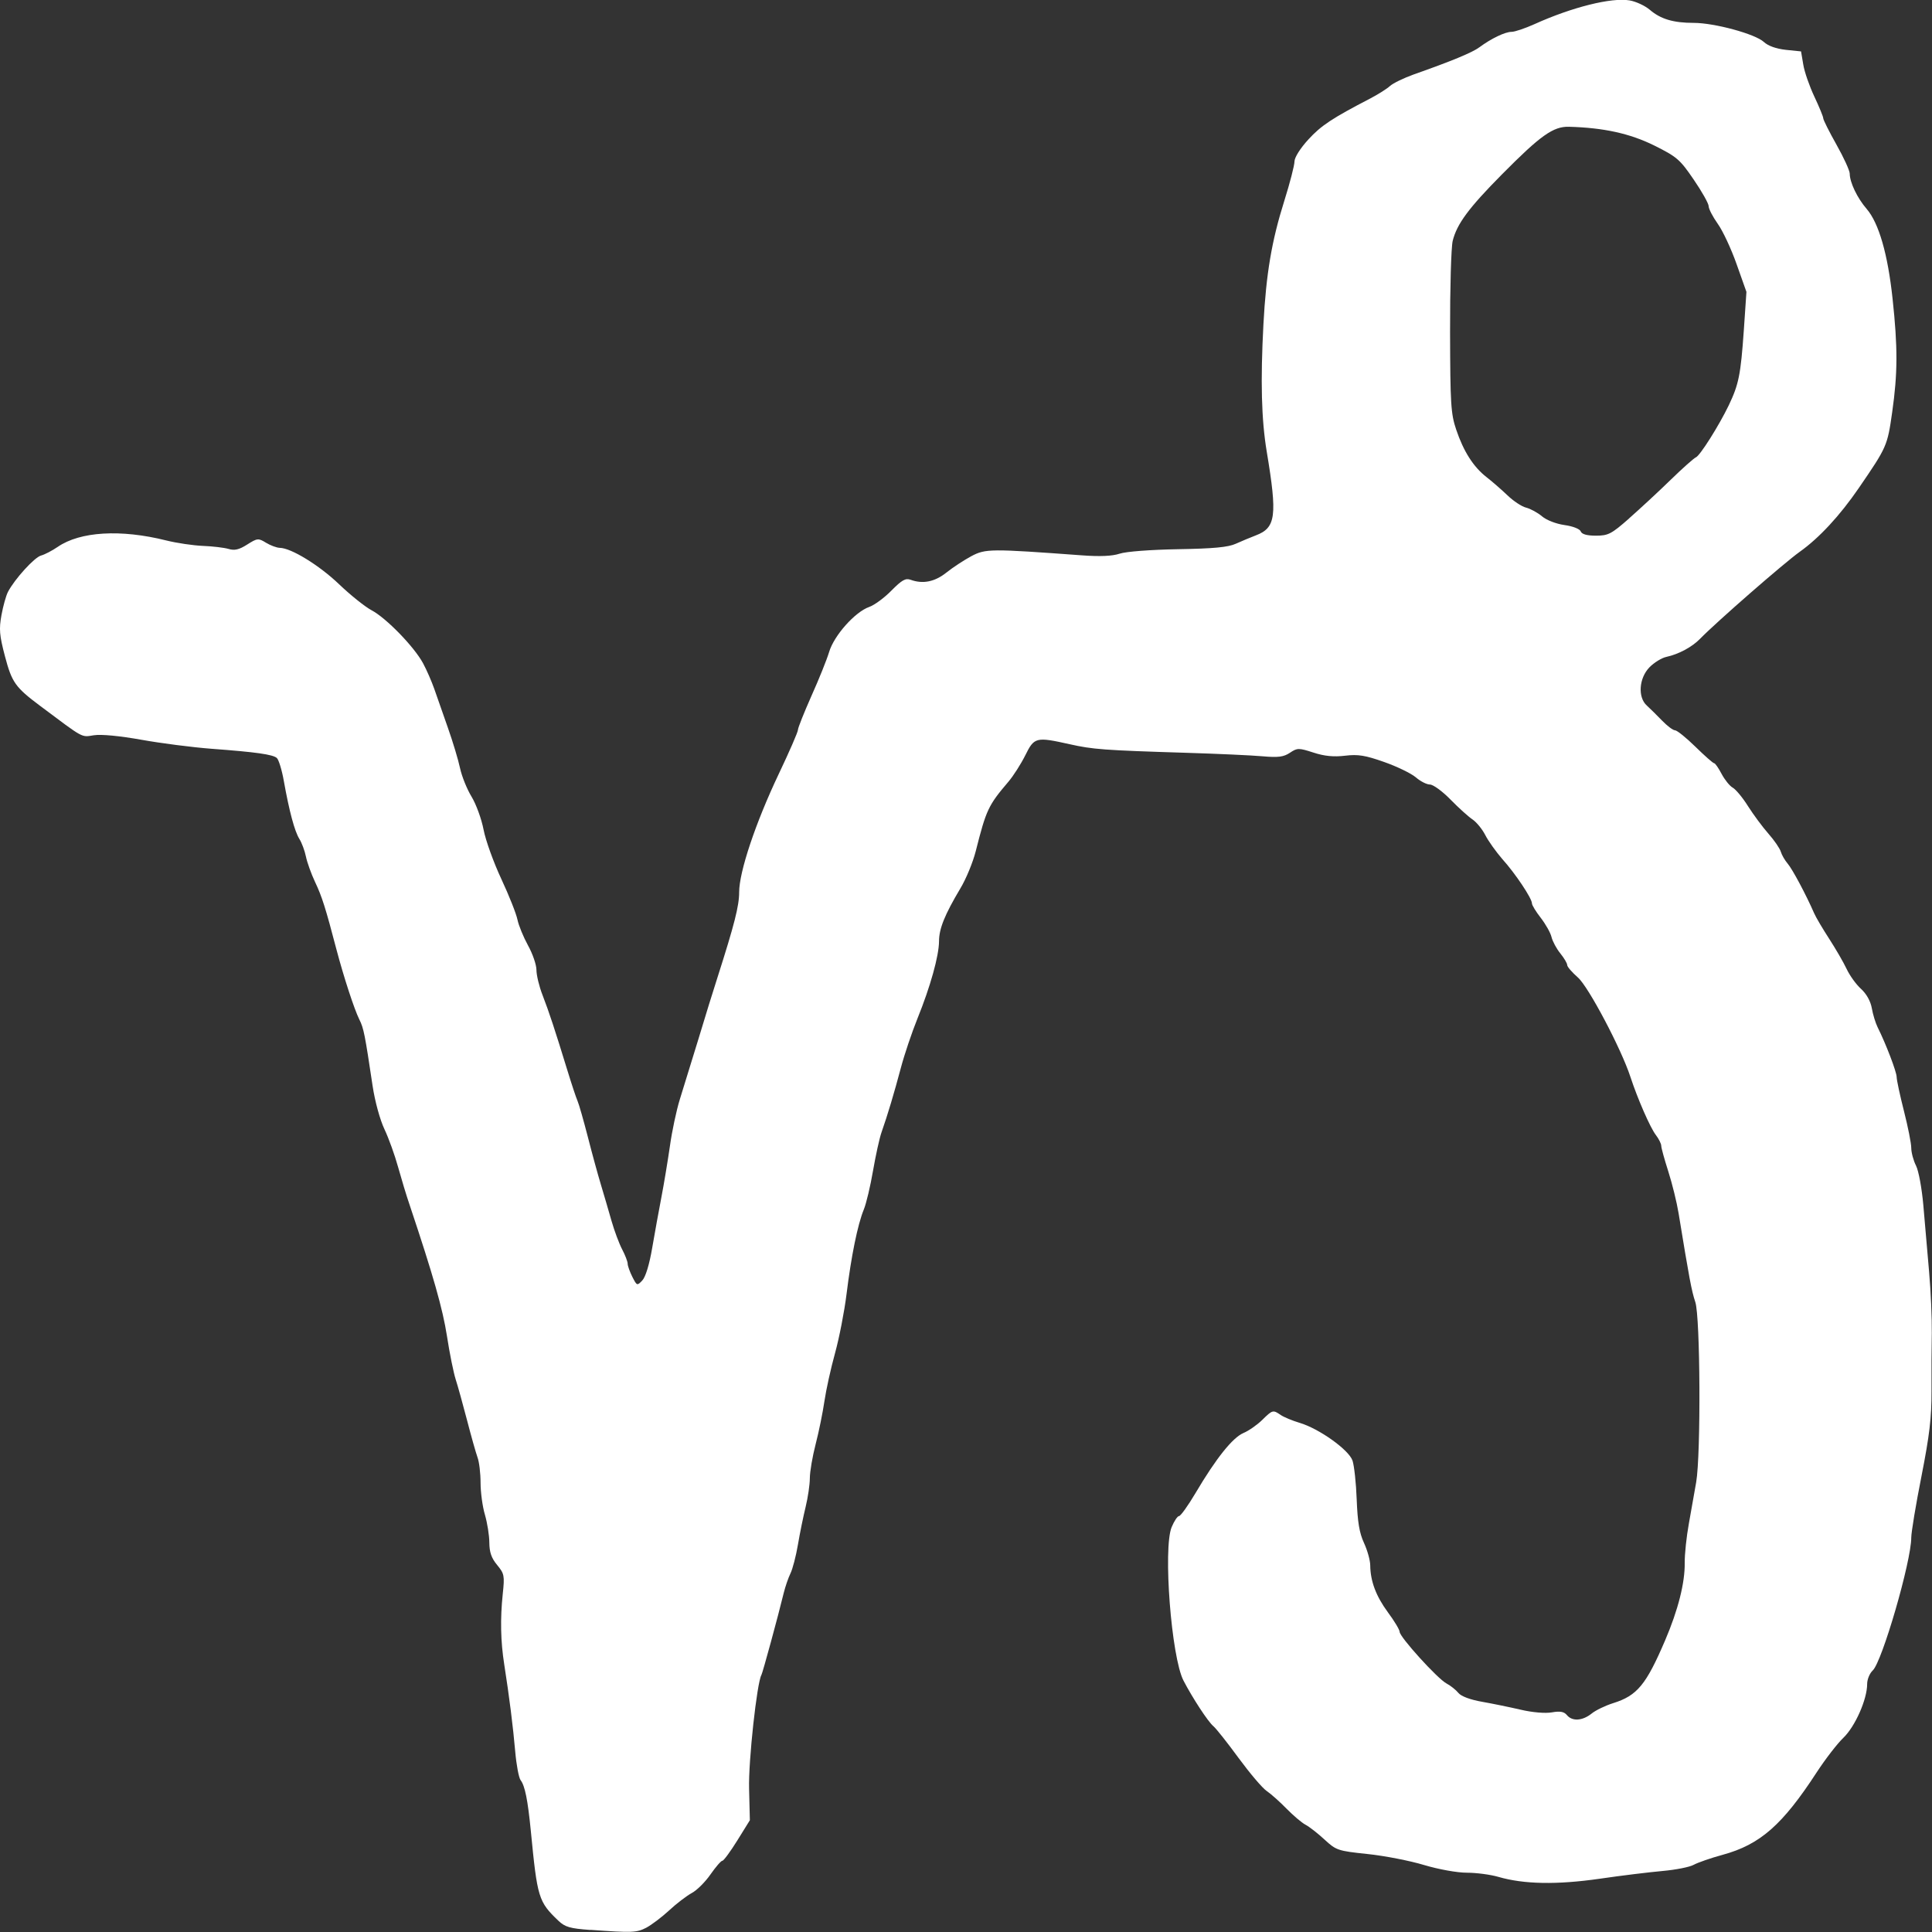 <?xml version="1.0" encoding="UTF-8" standalone="no"?>
<!-- Created with Inkscape (http://www.inkscape.org/) -->

<svg
   width="75"
   height="75"
   viewBox="0 0 19.844 19.844"
   version="1.1"
   id="svg739"
   inkscape:version="1.2.2 (b0a8486541, 2022-12-01)"
   sodipodi:docname="capricorn.svg"
   xml:space="preserve"
   xmlns:inkscape="http://www.inkscape.org/namespaces/inkscape"
   xmlns:sodipodi="http://sodipodi.sourceforge.net/DTD/sodipodi-0.dtd"
   xmlns="http://www.w3.org/2000/svg"
   xmlns:svg="http://www.w3.org/2000/svg"><rect x="0" y="0" width="19.844" height="19.844" fill="#333333" stroke="none"/><sodipodi:namedview
     id="namedview741"
     pagecolor="#000000"
     bordercolor="#999999"
     borderopacity="1"
     inkscape:showpageshadow="0"
     inkscape:pageopacity="0"
     inkscape:pagecheckerboard="0"
     inkscape:deskcolor="#d1d1d1"
     inkscape:document-units="px"
     showgrid="false"
     inkscape:zoom="5.5874298"
     inkscape:cx="25.682649"
     inkscape:cy="41.700748"
     inkscape:window-width="1280"
     inkscape:window-height="955"
     inkscape:window-x="0"
     inkscape:window-y="0"
     inkscape:window-maximized="1"
     inkscape:current-layer="layer1" /><defs
     id="defs736" /><g
     inkscape:label="Warstwa 1"
     inkscape:groupmode="layer"
     id="layer1"><path
       style="fill:#ffffff;stroke-width:0.03"
       d="M 6.063,19.823 C 5.855,19.808 5.803,19.793 5.735,19.728 5.531,19.533 5.519,19.495 5.452,18.804 5.421,18.489 5.392,18.342 5.347,18.284 c -0.018,-0.024 -0.043,-0.155 -0.055,-0.293 -0.022,-0.254 -0.061,-0.565 -0.113,-0.896 -0.037,-0.235 -0.042,-0.469 -0.015,-0.724 0.02,-0.188 0.016,-0.207 -0.058,-0.297 -0.059,-0.071 -0.079,-0.131 -0.08,-0.23 -1.796e-4,-0.074 -0.021,-0.202 -0.045,-0.285 -0.025,-0.083 -0.045,-0.231 -0.045,-0.329 0,-0.098 -0.014,-0.216 -0.032,-0.263 C 4.887,14.919 4.839,14.749 4.797,14.587 4.755,14.426 4.703,14.238 4.681,14.17 4.659,14.102 4.618,13.901 4.591,13.724 4.547,13.442 4.45,13.101 4.21,12.384 4.175,12.283 4.121,12.102 4.088,11.984 4.055,11.865 3.993,11.692 3.949,11.599 3.903,11.502 3.851,11.313 3.827,11.153 3.748,10.625 3.736,10.561 3.691,10.472 3.638,10.365 3.53,10.033 3.456,9.753 3.345,9.329 3.307,9.208 3.236,9.059 3.196,8.974 3.154,8.856 3.142,8.797 3.13,8.738 3.1,8.657 3.075,8.617 3.026,8.538 2.971,8.334 2.915,8.02 2.895,7.907 2.862,7.801 2.843,7.785 2.8,7.749 2.631,7.725 2.175,7.691 1.976,7.676 1.65,7.634 1.451,7.598 1.232,7.559 1.04,7.54 0.964,7.552 0.832,7.572 0.869,7.592 0.412,7.25 0.157,7.059 0.122,7.01 0.051,6.741 -0.006,6.525 -0.011,6.462 0.015,6.318 0.032,6.225 0.062,6.117 0.082,6.079 0.151,5.947 0.355,5.723 0.422,5.706 0.459,5.696 0.536,5.656 0.593,5.617 0.823,5.459 1.24,5.434 1.707,5.551 c 0.108,0.027 0.278,0.052 0.377,0.056 0.1,0.004 0.218,0.018 0.263,0.031 0.062,0.019 0.109,0.008 0.192,-0.045 0.105,-0.066 0.114,-0.067 0.194,-0.018 0.046,0.028 0.109,0.051 0.14,0.052 0.117,0.001 0.406,0.179 0.61,0.374 0.116,0.111 0.267,0.232 0.335,0.268 0.149,0.079 0.436,0.374 0.527,0.543 0.037,0.068 0.088,0.186 0.115,0.262 0.026,0.076 0.089,0.256 0.14,0.4 0.051,0.144 0.107,0.33 0.125,0.415 0.018,0.084 0.071,0.216 0.118,0.293 0.047,0.077 0.103,0.23 0.124,0.34 0.021,0.11 0.104,0.339 0.183,0.508 0.079,0.169 0.153,0.356 0.165,0.416 0.012,0.059 0.061,0.178 0.108,0.264 0.048,0.086 0.087,0.2 0.087,0.253 0,0.053 0.028,0.17 0.063,0.259 0.068,0.176 0.126,0.353 0.252,0.763 0.044,0.144 0.092,0.289 0.107,0.323 0.015,0.034 0.062,0.2 0.106,0.37 0.043,0.169 0.104,0.391 0.135,0.493 0.031,0.102 0.079,0.268 0.108,0.369 0.029,0.101 0.078,0.233 0.109,0.292 0.031,0.059 0.057,0.126 0.057,0.148 0,0.022 0.022,0.083 0.048,0.135 0.047,0.092 0.049,0.093 0.102,0.037 0.034,-0.036 0.073,-0.164 0.102,-0.335 0.026,-0.152 0.069,-0.388 0.095,-0.523 0.026,-0.135 0.065,-0.371 0.087,-0.523 0.021,-0.152 0.067,-0.367 0.101,-0.477 0.034,-0.11 0.119,-0.387 0.19,-0.616 C 7.241,10.447 7.33,10.162 7.368,10.044 7.544,9.493 7.592,9.305 7.592,9.164 c 0,-0.209 0.168,-0.712 0.407,-1.215 C 8.107,7.722 8.196,7.518 8.196,7.496 8.196,7.475 8.259,7.319 8.334,7.149 8.41,6.98 8.492,6.777 8.516,6.697 8.566,6.528 8.782,6.285 8.928,6.234 8.982,6.215 9.085,6.139 9.157,6.065 9.263,5.958 9.301,5.936 9.353,5.955 9.48,6.001 9.602,5.976 9.722,5.88 9.787,5.828 9.902,5.753 9.976,5.713 10.123,5.635 10.172,5.635 11.112,5.704 c 0.187,0.014 0.312,0.008 0.388,-0.017 0.065,-0.022 0.318,-0.041 0.6,-0.046 0.361,-0.006 0.515,-0.02 0.593,-0.056 0.058,-0.026 0.151,-0.065 0.206,-0.086 0.206,-0.078 0.222,-0.2 0.112,-0.86 -0.055,-0.331 -0.065,-0.724 -0.034,-1.309 0.028,-0.519 0.084,-0.853 0.214,-1.266 0.058,-0.184 0.105,-0.367 0.105,-0.406 3.42e-4,-0.041 0.06,-0.136 0.143,-0.226 0.131,-0.143 0.243,-0.217 0.638,-0.422 0.076,-0.04 0.166,-0.096 0.199,-0.126 0.033,-0.03 0.142,-0.082 0.241,-0.118 0.392,-0.138 0.607,-0.227 0.679,-0.281 0.12,-0.089 0.263,-0.158 0.33,-0.158 0.034,0 0.139,-0.036 0.235,-0.079 0.384,-0.174 0.792,-0.276 0.976,-0.244 0.066,0.011 0.16,0.055 0.209,0.097 0.111,0.095 0.241,0.134 0.45,0.134 0.214,0 0.632,0.114 0.721,0.196 0.044,0.041 0.127,0.07 0.226,0.081 l 0.156,0.016 0.023,0.136 c 0.012,0.075 0.064,0.223 0.114,0.329 0.05,0.106 0.091,0.206 0.091,0.222 0,0.016 0.061,0.138 0.136,0.271 0.075,0.133 0.136,0.267 0.136,0.297 3.42e-4,0.09 0.077,0.251 0.174,0.363 0.125,0.145 0.217,0.464 0.266,0.922 0.054,0.501 0.053,0.766 -0.004,1.166 -0.049,0.346 -0.054,0.357 -0.343,0.779 -0.194,0.283 -0.407,0.513 -0.607,0.655 -0.161,0.115 -0.852,0.718 -1.022,0.892 -0.083,0.086 -0.222,0.16 -0.347,0.187 -0.048,0.01 -0.126,0.058 -0.174,0.107 -0.108,0.111 -0.122,0.308 -0.027,0.393 0.033,0.03 0.103,0.099 0.156,0.154 0.053,0.055 0.113,0.1 0.133,0.1 0.021,0 0.115,0.076 0.21,0.169 0.095,0.093 0.181,0.169 0.192,0.169 0.011,0 0.045,0.049 0.077,0.11 0.032,0.06 0.083,0.124 0.114,0.141 0.031,0.017 0.102,0.102 0.157,0.19 0.056,0.088 0.15,0.215 0.21,0.283 0.06,0.068 0.117,0.151 0.127,0.185 0.01,0.034 0.042,0.089 0.071,0.123 0.049,0.057 0.19,0.322 0.271,0.508 0.018,0.042 0.088,0.16 0.154,0.262 0.066,0.102 0.147,0.241 0.179,0.309 0.032,0.069 0.099,0.162 0.149,0.207 0.056,0.051 0.098,0.126 0.111,0.199 0.011,0.064 0.038,0.151 0.059,0.194 0.087,0.174 0.195,0.458 0.196,0.512 3.43e-4,0.032 0.034,0.189 0.075,0.35 0.041,0.161 0.075,0.331 0.075,0.379 3.42e-4,0.047 0.022,0.129 0.049,0.182 0.027,0.053 0.06,0.235 0.075,0.406 0.015,0.171 0.042,0.477 0.059,0.681 0.018,0.203 0.03,0.487 0.028,0.631 -0.003,0.144 -0.004,0.414 -0.003,0.6 0.001,0.268 -0.02,0.449 -0.103,0.871 -0.058,0.293 -0.105,0.577 -0.105,0.631 2.57e-4,0.243 -0.299,1.275 -0.396,1.365 -0.031,0.029 -0.057,0.091 -0.057,0.139 0,0.158 -0.124,0.437 -0.244,0.552 -0.063,0.06 -0.186,0.22 -0.275,0.356 -0.351,0.539 -0.58,0.741 -0.965,0.846 -0.122,0.033 -0.256,0.08 -0.298,0.103 -0.041,0.023 -0.184,0.051 -0.317,0.063 -0.133,0.012 -0.425,0.047 -0.649,0.08 -0.44,0.063 -0.777,0.057 -1.039,-0.019 -0.082,-0.024 -0.228,-0.043 -0.324,-0.043 -0.1,0 -0.289,-0.034 -0.44,-0.079 -0.145,-0.044 -0.407,-0.095 -0.581,-0.113 -0.304,-0.032 -0.322,-0.038 -0.441,-0.148 -0.068,-0.063 -0.156,-0.132 -0.196,-0.153 -0.04,-0.021 -0.127,-0.096 -0.195,-0.165 -0.067,-0.069 -0.159,-0.151 -0.203,-0.181 -0.045,-0.03 -0.174,-0.183 -0.289,-0.339 -0.114,-0.156 -0.231,-0.304 -0.26,-0.328 -0.055,-0.046 -0.214,-0.29 -0.306,-0.467 -0.125,-0.241 -0.211,-1.357 -0.122,-1.576 0.026,-0.062 0.06,-0.114 0.076,-0.114 0.016,0 0.093,-0.107 0.171,-0.239 0.21,-0.355 0.379,-0.566 0.49,-0.614 0.055,-0.023 0.142,-0.084 0.193,-0.134 0.107,-0.105 0.111,-0.106 0.191,-0.051 0.033,0.022 0.119,0.058 0.193,0.08 0.2,0.059 0.506,0.277 0.544,0.388 0.017,0.051 0.037,0.231 0.043,0.4 0.009,0.23 0.027,0.343 0.075,0.446 0.035,0.076 0.064,0.18 0.064,0.231 0.002,0.162 0.059,0.315 0.182,0.482 0.066,0.089 0.12,0.179 0.12,0.2 0,0.052 0.387,0.48 0.481,0.53 0.043,0.023 0.098,0.067 0.123,0.098 0.028,0.034 0.121,0.069 0.241,0.09 0.108,0.019 0.288,0.056 0.4,0.082 0.119,0.028 0.252,0.039 0.319,0.027 0.085,-0.015 0.125,-0.007 0.154,0.028 0.054,0.066 0.159,0.06 0.253,-0.015 0.043,-0.035 0.143,-0.083 0.223,-0.108 0.246,-0.077 0.338,-0.189 0.533,-0.645 0.133,-0.311 0.204,-0.591 0.201,-0.795 -0.001,-0.088 0.018,-0.27 0.043,-0.406 0.024,-0.135 0.058,-0.327 0.075,-0.424 0.049,-0.29 0.042,-1.696 -0.009,-1.849 -0.039,-0.116 -0.062,-0.242 -0.172,-0.913 -0.018,-0.11 -0.065,-0.302 -0.105,-0.427 -0.04,-0.125 -0.073,-0.244 -0.073,-0.265 0,-0.021 -0.025,-0.072 -0.056,-0.112 -0.057,-0.074 -0.187,-0.371 -0.261,-0.597 -0.095,-0.29 -0.431,-0.926 -0.539,-1.02 -0.06,-0.053 -0.11,-0.11 -0.11,-0.128 0,-0.018 -0.032,-0.072 -0.071,-0.12 -0.039,-0.048 -0.079,-0.123 -0.09,-0.167 -0.01,-0.044 -0.06,-0.132 -0.11,-0.197 -0.05,-0.064 -0.091,-0.131 -0.091,-0.149 0,-0.052 -0.172,-0.309 -0.304,-0.455 C 15.367,8.75 15.287,8.639 15.256,8.578 15.225,8.517 15.166,8.445 15.125,8.417 15.084,8.39 14.982,8.298 14.898,8.212 14.815,8.127 14.72,8.058 14.687,8.058 c -0.033,0 -0.098,-0.033 -0.145,-0.074 C 14.495,7.944 14.349,7.873 14.218,7.827 14.023,7.758 13.949,7.746 13.816,7.762 13.7,7.776 13.604,7.767 13.491,7.73 13.339,7.681 13.325,7.681 13.249,7.732 c -0.065,0.043 -0.12,0.05 -0.281,0.036 -0.11,-0.01 -0.465,-0.026 -0.789,-0.036 C 11.337,7.706 11.223,7.697 10.987,7.644 10.641,7.567 10.623,7.571 10.531,7.758 10.487,7.846 10.409,7.969 10.357,8.03 10.151,8.272 10.13,8.316 10.022,8.743 9.993,8.857 9.922,9.03 9.863,9.127 9.704,9.394 9.645,9.539 9.645,9.667 9.644,9.819 9.556,10.134 9.424,10.46 9.366,10.604 9.289,10.832 9.253,10.968 9.184,11.227 9.118,11.449 9.054,11.631 c -0.021,0.06 -0.06,0.238 -0.087,0.394 -0.027,0.157 -0.069,0.336 -0.095,0.399 -0.063,0.154 -0.129,0.478 -0.177,0.868 -0.022,0.178 -0.075,0.45 -0.118,0.606 -0.043,0.155 -0.092,0.377 -0.109,0.493 -0.017,0.116 -0.057,0.314 -0.09,0.441 -0.033,0.127 -0.06,0.285 -0.06,0.352 -2.737e-4,0.067 -0.02,0.198 -0.043,0.293 -0.023,0.094 -0.059,0.268 -0.079,0.387 -0.02,0.119 -0.055,0.252 -0.077,0.297 -0.022,0.045 -0.053,0.135 -0.069,0.2 -0.059,0.244 -0.217,0.822 -0.229,0.842 -0.046,0.076 -0.135,0.888 -0.127,1.17 l 0.008,0.323 -0.129,0.208 c -0.071,0.114 -0.14,0.208 -0.153,0.208 -0.014,0 -0.068,0.063 -0.122,0.14 -0.053,0.077 -0.14,0.164 -0.193,0.192 -0.053,0.029 -0.158,0.109 -0.233,0.179 -0.076,0.07 -0.181,0.149 -0.234,0.177 -0.099,0.051 -0.143,0.053 -0.573,0.022 z M 16.731,5.326 c 0.11,-0.097 0.303,-0.275 0.427,-0.396 0.124,-0.121 0.242,-0.225 0.26,-0.232 0.042,-0.015 0.239,-0.328 0.339,-0.536 0.102,-0.214 0.122,-0.312 0.154,-0.767 L 17.938,2.998 17.837,2.713 C 17.782,2.557 17.695,2.37 17.643,2.298 17.592,2.226 17.55,2.145 17.55,2.118 17.55,2.091 17.481,1.968 17.396,1.844 17.255,1.637 17.223,1.61 16.99,1.494 16.741,1.371 16.472,1.312 16.115,1.302 c -0.161,-0.004 -0.291,0.088 -0.687,0.488 -0.342,0.345 -0.464,0.51 -0.507,0.684 -0.016,0.065 -0.028,0.487 -0.027,0.938 0.002,0.739 0.008,0.838 0.063,1.001 0.076,0.225 0.177,0.383 0.312,0.488 0.058,0.045 0.154,0.129 0.215,0.187 0.06,0.058 0.146,0.115 0.191,0.126 0.044,0.011 0.118,0.051 0.163,0.089 0.047,0.04 0.146,0.078 0.232,0.09 0.086,0.012 0.157,0.04 0.166,0.065 0.011,0.029 0.063,0.044 0.156,0.044 0.126,0 0.159,-0.017 0.34,-0.176 z"
       id="path404" /></g></svg>
